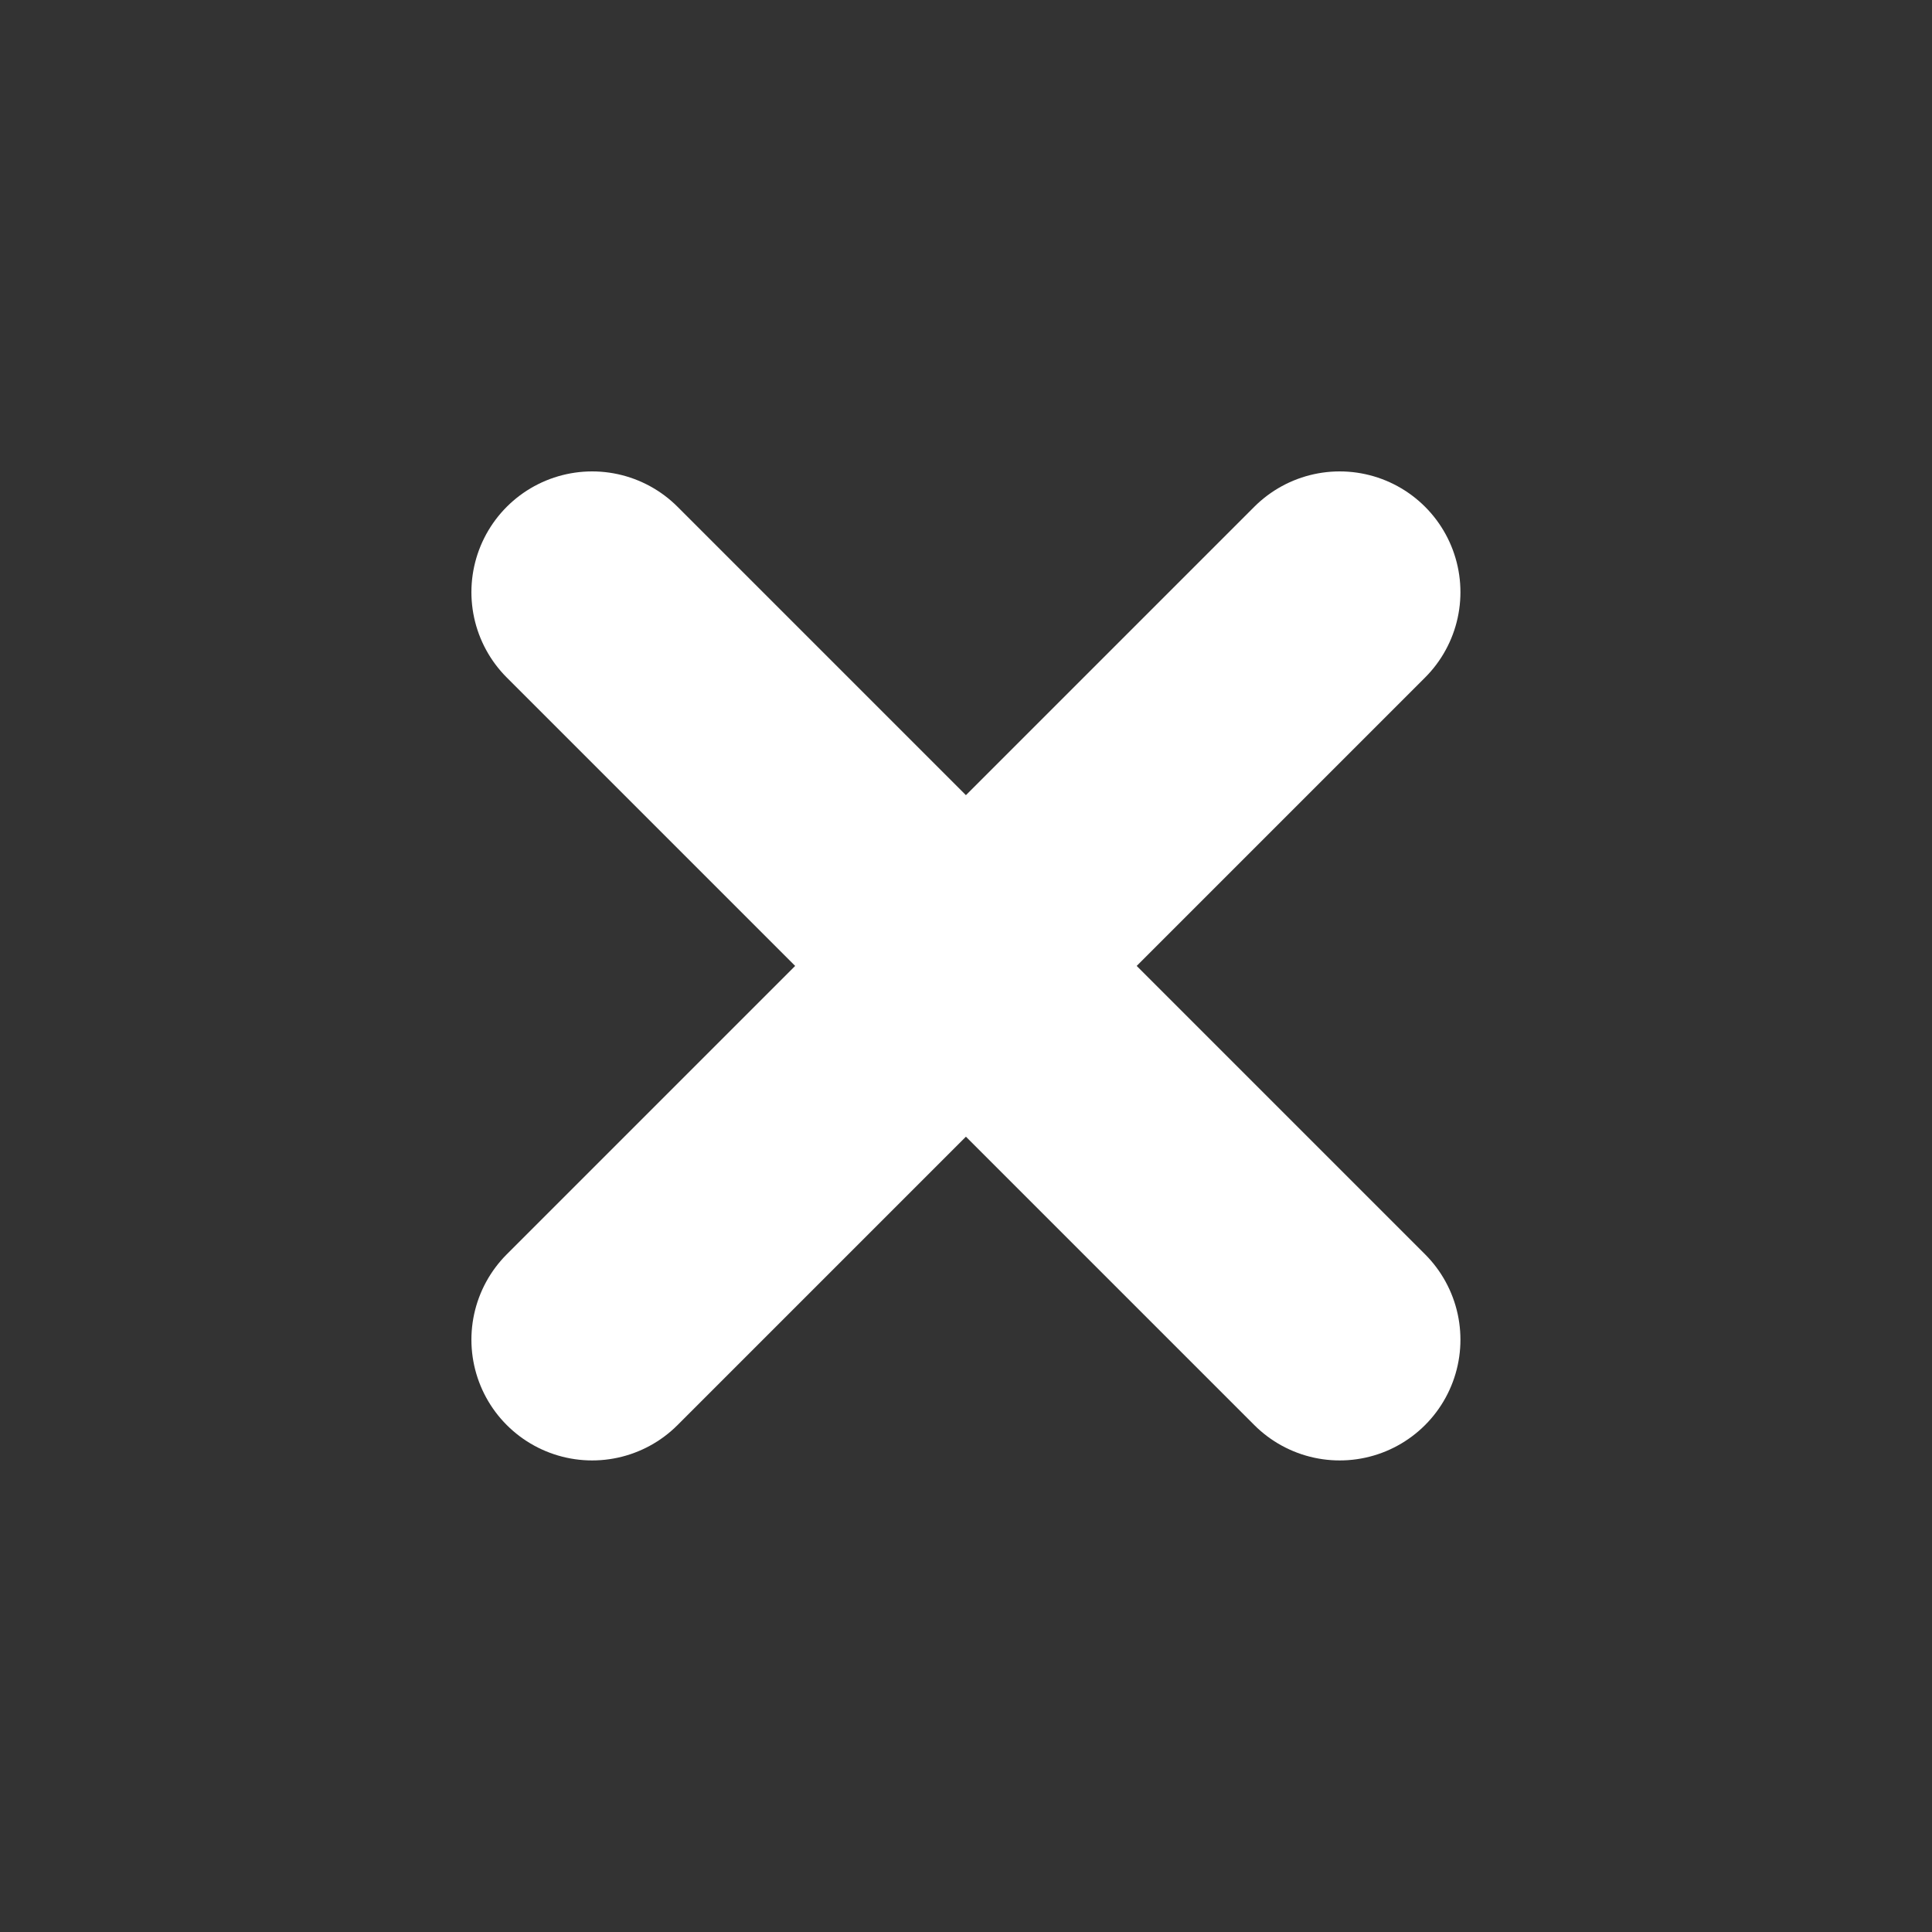 <svg width="12" height="12" viewBox="0 0 12 12" fill="none" xmlns="http://www.w3.org/2000/svg">
<rect x="0" y="0" width="12" height="12" fill="#333333" stroke="none"/>
<path d="M8.321 3.678L3.678 8.321M3.678 3.678L8.321 8.321" stroke="white" stroke-width="1.5" stroke-linecap="round" stroke-linejoin="round"/>
</svg>
